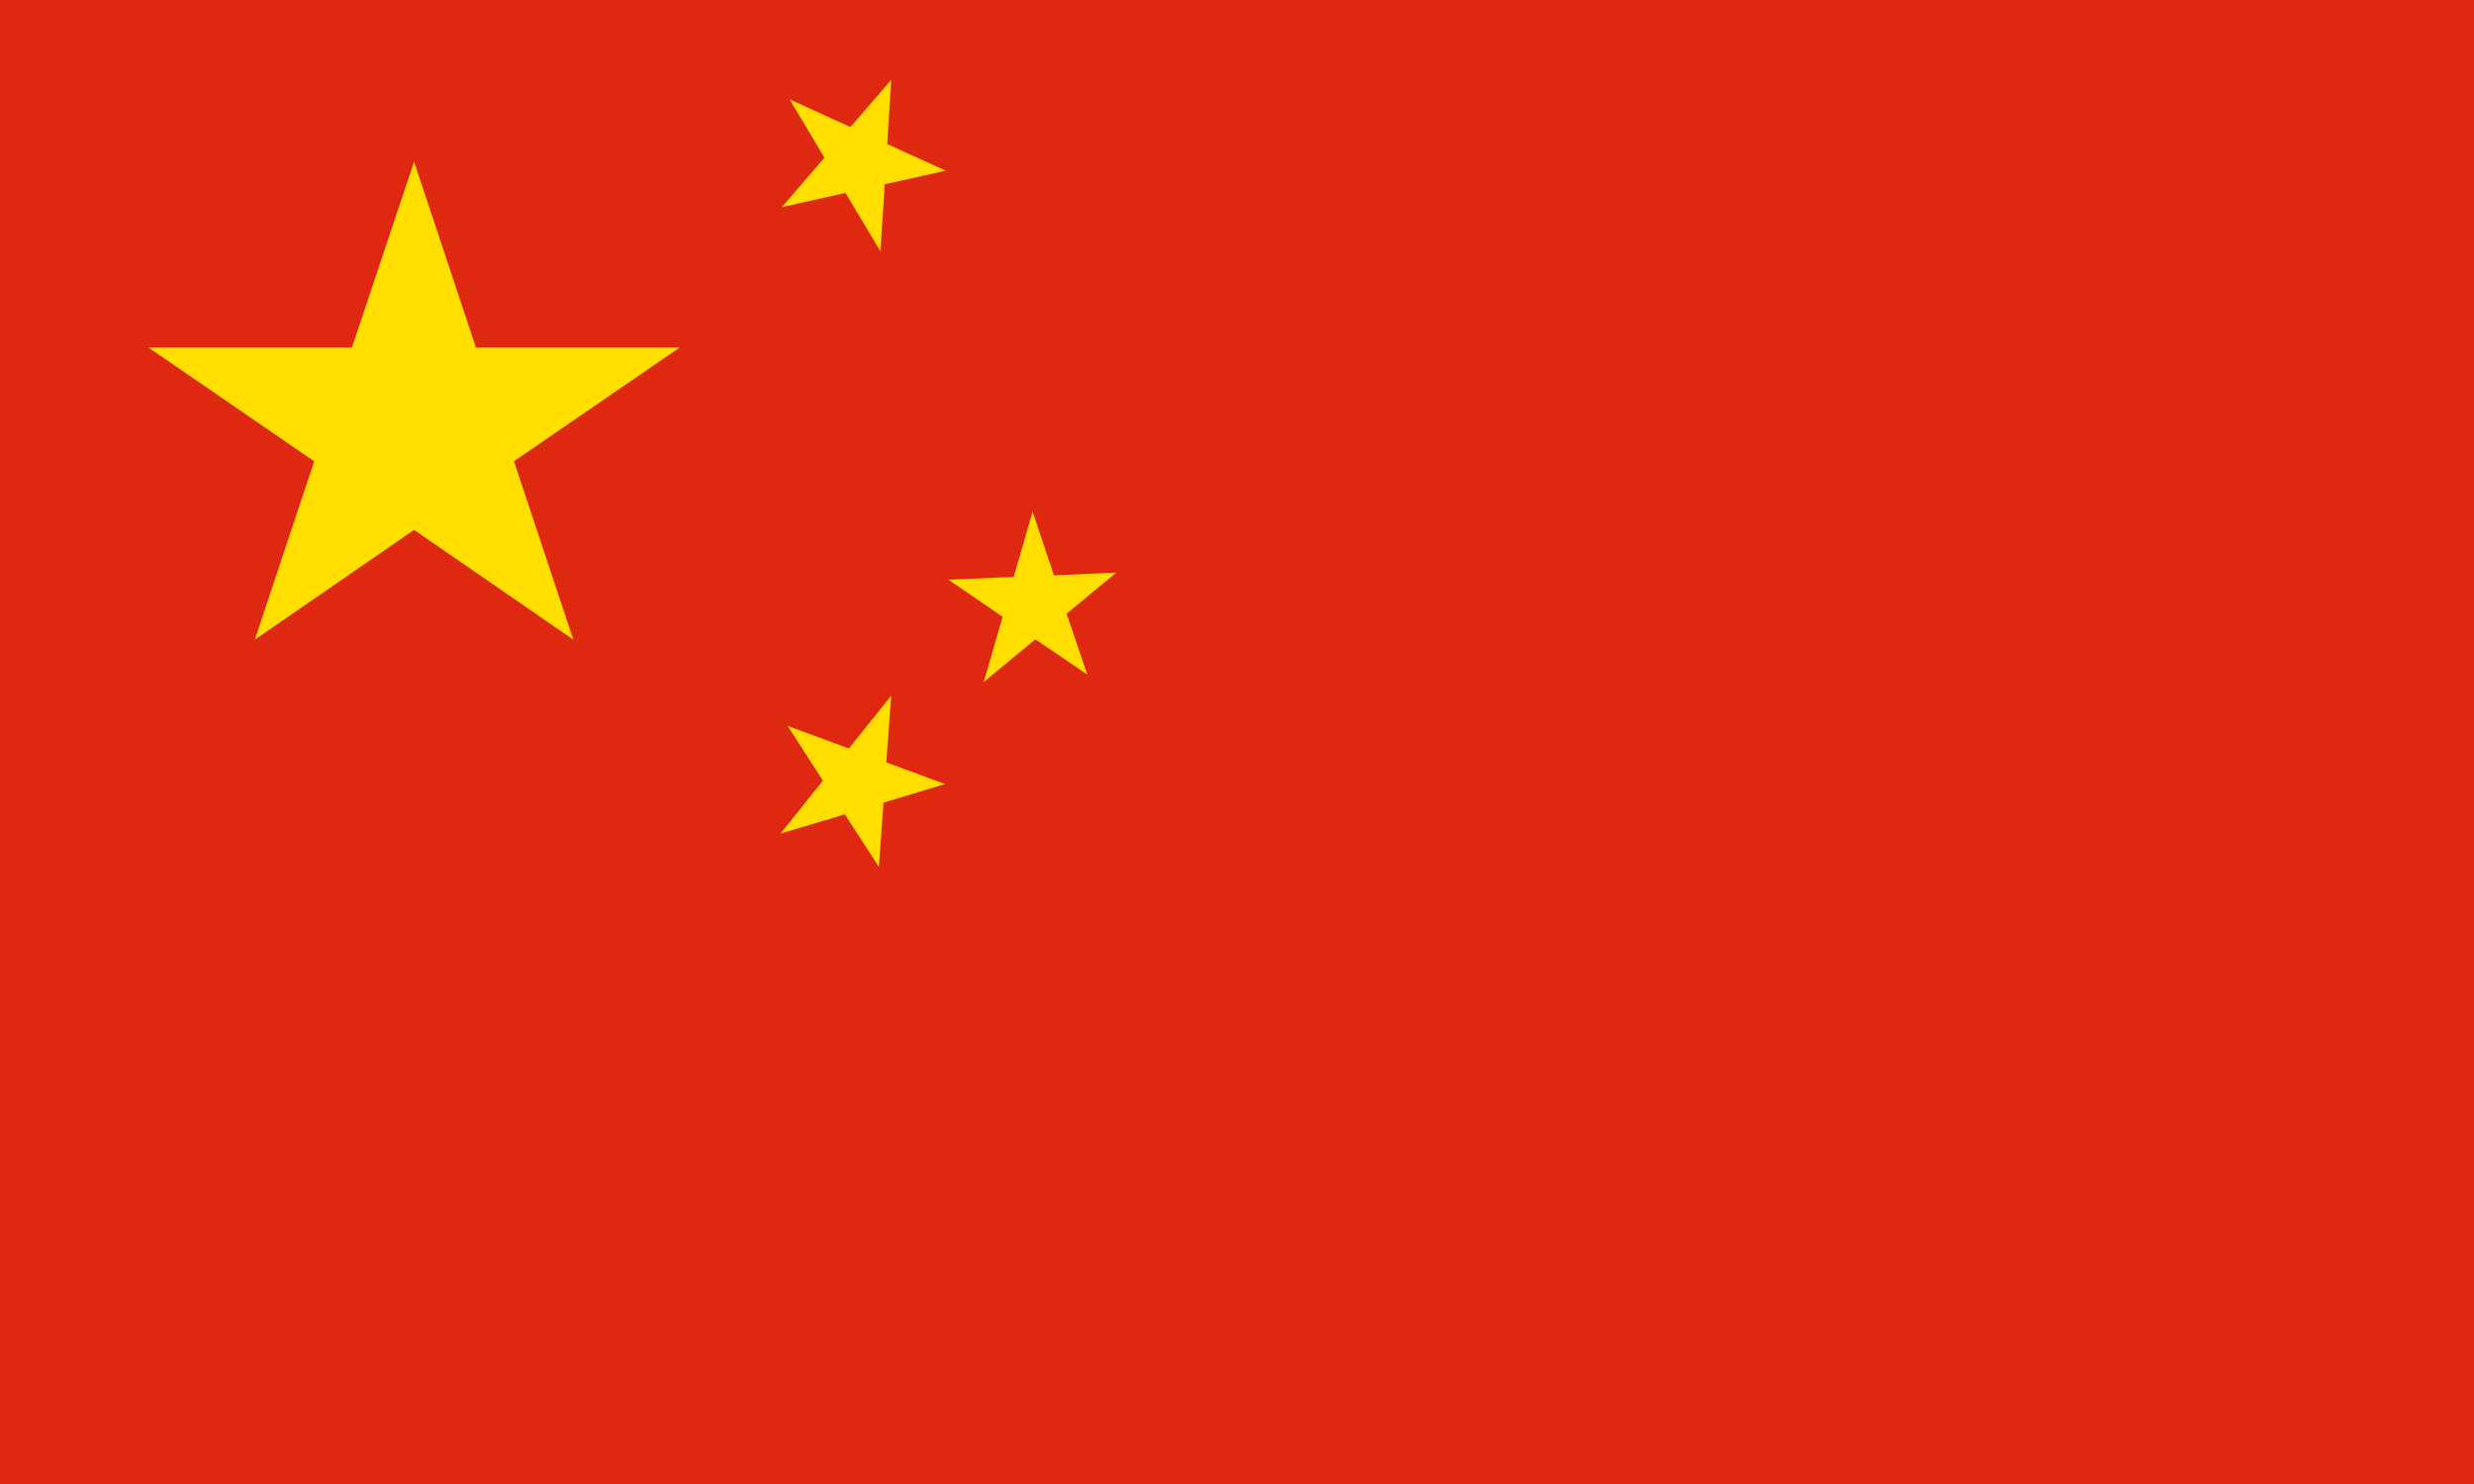 <?xml version="1.0" encoding="utf-8"?>
<!-- Generator: Adobe Illustrator 24.0.1, SVG Export Plug-In . SVG Version: 6.00 Build 0)  -->
<svg version="1.1" id="flag-icons-cm" xmlns="http://www.w3.org/2000/svg" xmlns:xlink="http://www.w3.org/1999/xlink" x="0px"
	 y="0px" viewBox="0 0 800 480" style="enable-background:new 0 0 800 480;" xml:space="preserve">
<style type="text/css">
	.st0{fill:#DE2910;}
	.st1{fill:#FFDE00;}
</style>
<path class="st0" d="M0,0h800v480H0V0z"/>
<polygon class="st1" points="166.2,149.2 219.8,112.4 153.9,112.4 133.9,52.3 113.8,112.4 48,112.4 101.6,149.2 82.4,206.9 
	133.9,171.4 185.4,206.9 "/>
<polygon class="st1" points="286.1,59.6 305.8,55.2 286.9,46.6 288.2,25.8 275,41.1 255.3,32.1 266.6,51 252.8,67 273.4,62.4 
	284.7,81.3 "/>
<g transform="matrix(-3.386 -23.76 23.76 -3.386 288 95.8)">
	<path id="a_2_" class="st1" d="M359.4,123.1l-53.4-9.7l48.6-24.3l-24.7,49.8l-8.1-56.7L359.4,123.1z"/>
</g>
<polygon class="st1" points="344.9,198.5 361,185.2 340.8,186.1 333.9,165.5 327.8,186.6 306.7,187.5 324.2,199.5 318.1,220.6 
	334.8,206.8 351.6,218.2 "/>
<polygon class="st1" points="285.7,259.6 305.6,253.6 286.6,246.6 288.2,225 274.5,242.1 254.7,234.8 266.1,252.5 252.4,269.6 
	273.2,263.4 284.2,280.4 "/>
</svg>
